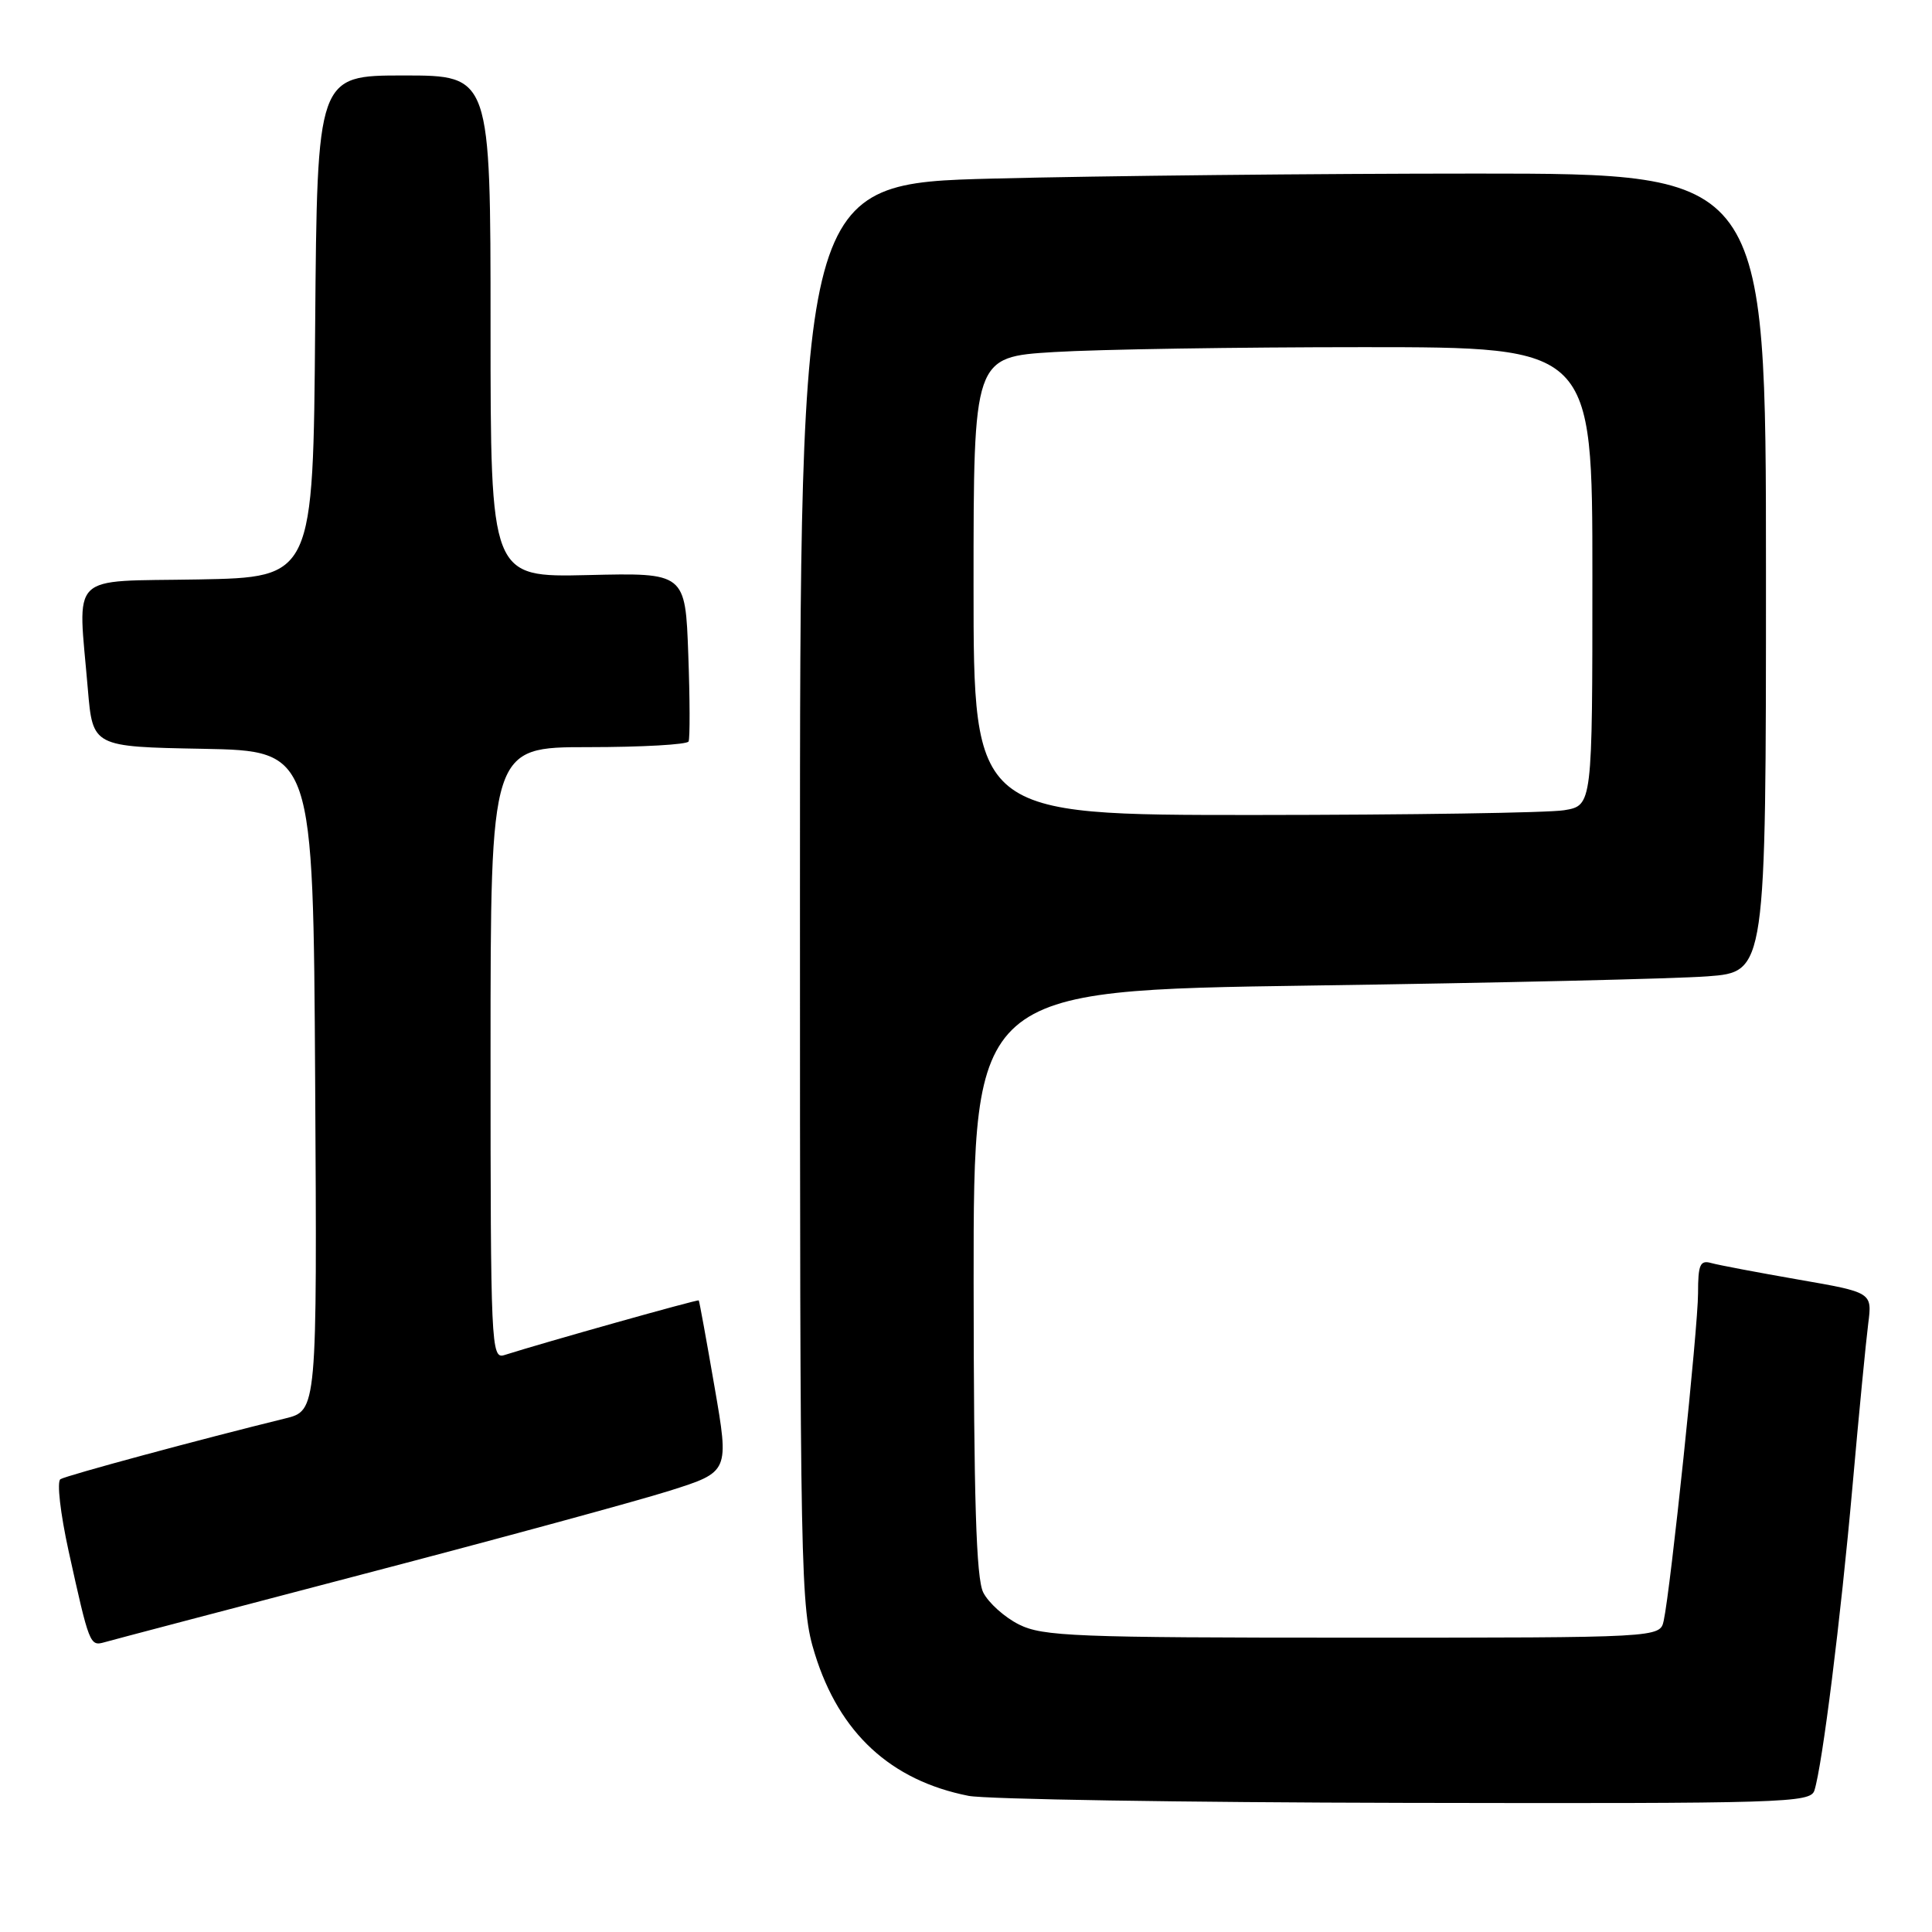 <?xml version="1.0" encoding="UTF-8" standalone="no"?>
<!DOCTYPE svg PUBLIC "-//W3C//DTD SVG 1.1//EN" "http://www.w3.org/Graphics/SVG/1.1/DTD/svg11.dtd" >
<svg xmlns="http://www.w3.org/2000/svg" xmlns:xlink="http://www.w3.org/1999/xlink" version="1.1" viewBox="0 0 256 256">
 <g >
 <path fill="currentColor"
d=" M 240.42 237.24 C 241.47 233.94 243.90 214.53 245.46 197.00 C 246.31 187.38 247.26 177.64 247.55 175.38 C 248.08 171.25 248.08 171.25 238.29 169.55 C 232.91 168.61 227.71 167.63 226.75 167.36 C 225.27 166.94 225.00 167.56 225.00 171.36 C 225.00 175.88 221.37 210.54 220.45 214.75 C 219.96 217.00 219.96 217.00 179.23 217.00 C 142.45 217.00 138.16 216.83 135.01 215.25 C 133.10 214.29 130.97 212.38 130.28 211.00 C 129.35 209.13 129.03 198.73 129.01 169.87 C 129.00 131.24 129.00 131.24 173.75 130.59 C 198.36 130.24 221.99 129.69 226.25 129.37 C 234.00 128.79 234.00 128.79 234.00 75.90 C 234.00 23.00 234.00 23.00 195.66 23.00 C 174.58 23.00 145.78 23.30 131.66 23.66 C 106.00 24.32 106.00 24.32 106.00 118.55 C 106.00 209.50 106.07 213.01 107.97 219.14 C 111.22 229.64 118.02 235.92 128.34 237.96 C 130.63 238.41 156.66 238.83 186.18 238.89 C 236.57 238.99 239.90 238.89 240.42 237.24 Z  M 48.17 208.57 C 66.14 203.87 84.39 198.90 88.73 197.53 C 96.63 195.03 96.63 195.03 94.68 183.77 C 93.61 177.57 92.67 172.41 92.59 172.31 C 92.47 172.15 72.24 177.84 66.81 179.56 C 65.08 180.11 65.00 178.23 65.00 139.57 C 65.00 99.00 65.00 99.00 77.94 99.00 C 85.06 99.00 91.04 98.66 91.24 98.25 C 91.43 97.84 91.42 92.64 91.20 86.70 C 90.81 75.89 90.81 75.89 77.91 76.20 C 65.00 76.50 65.00 76.50 65.00 43.25 C 65.00 10.00 65.00 10.00 53.51 10.00 C 42.03 10.00 42.03 10.00 41.76 43.25 C 41.50 76.50 41.50 76.50 26.25 76.78 C 8.86 77.09 10.32 75.64 11.64 91.32 C 12.29 98.95 12.29 98.95 26.89 99.22 C 41.50 99.50 41.50 99.50 41.76 143.21 C 42.02 186.92 42.02 186.92 37.76 187.96 C 26.67 190.68 8.81 195.50 8.01 196.00 C 7.51 196.30 8.00 200.54 9.09 205.52 C 11.83 217.93 11.91 218.15 13.83 217.61 C 14.75 217.34 30.20 213.28 48.17 208.57 Z  M 129.00 77.65 C 129.00 47.30 129.00 47.30 139.66 46.65 C 145.52 46.29 163.97 46.00 180.66 46.00 C 211.00 46.00 211.00 46.00 211.00 76.37 C 211.00 106.74 211.00 106.74 207.25 107.36 C 205.19 107.70 186.74 107.98 166.25 107.99 C 129.00 108.00 129.00 108.00 129.00 77.65 Z "/>
</g>
</svg>